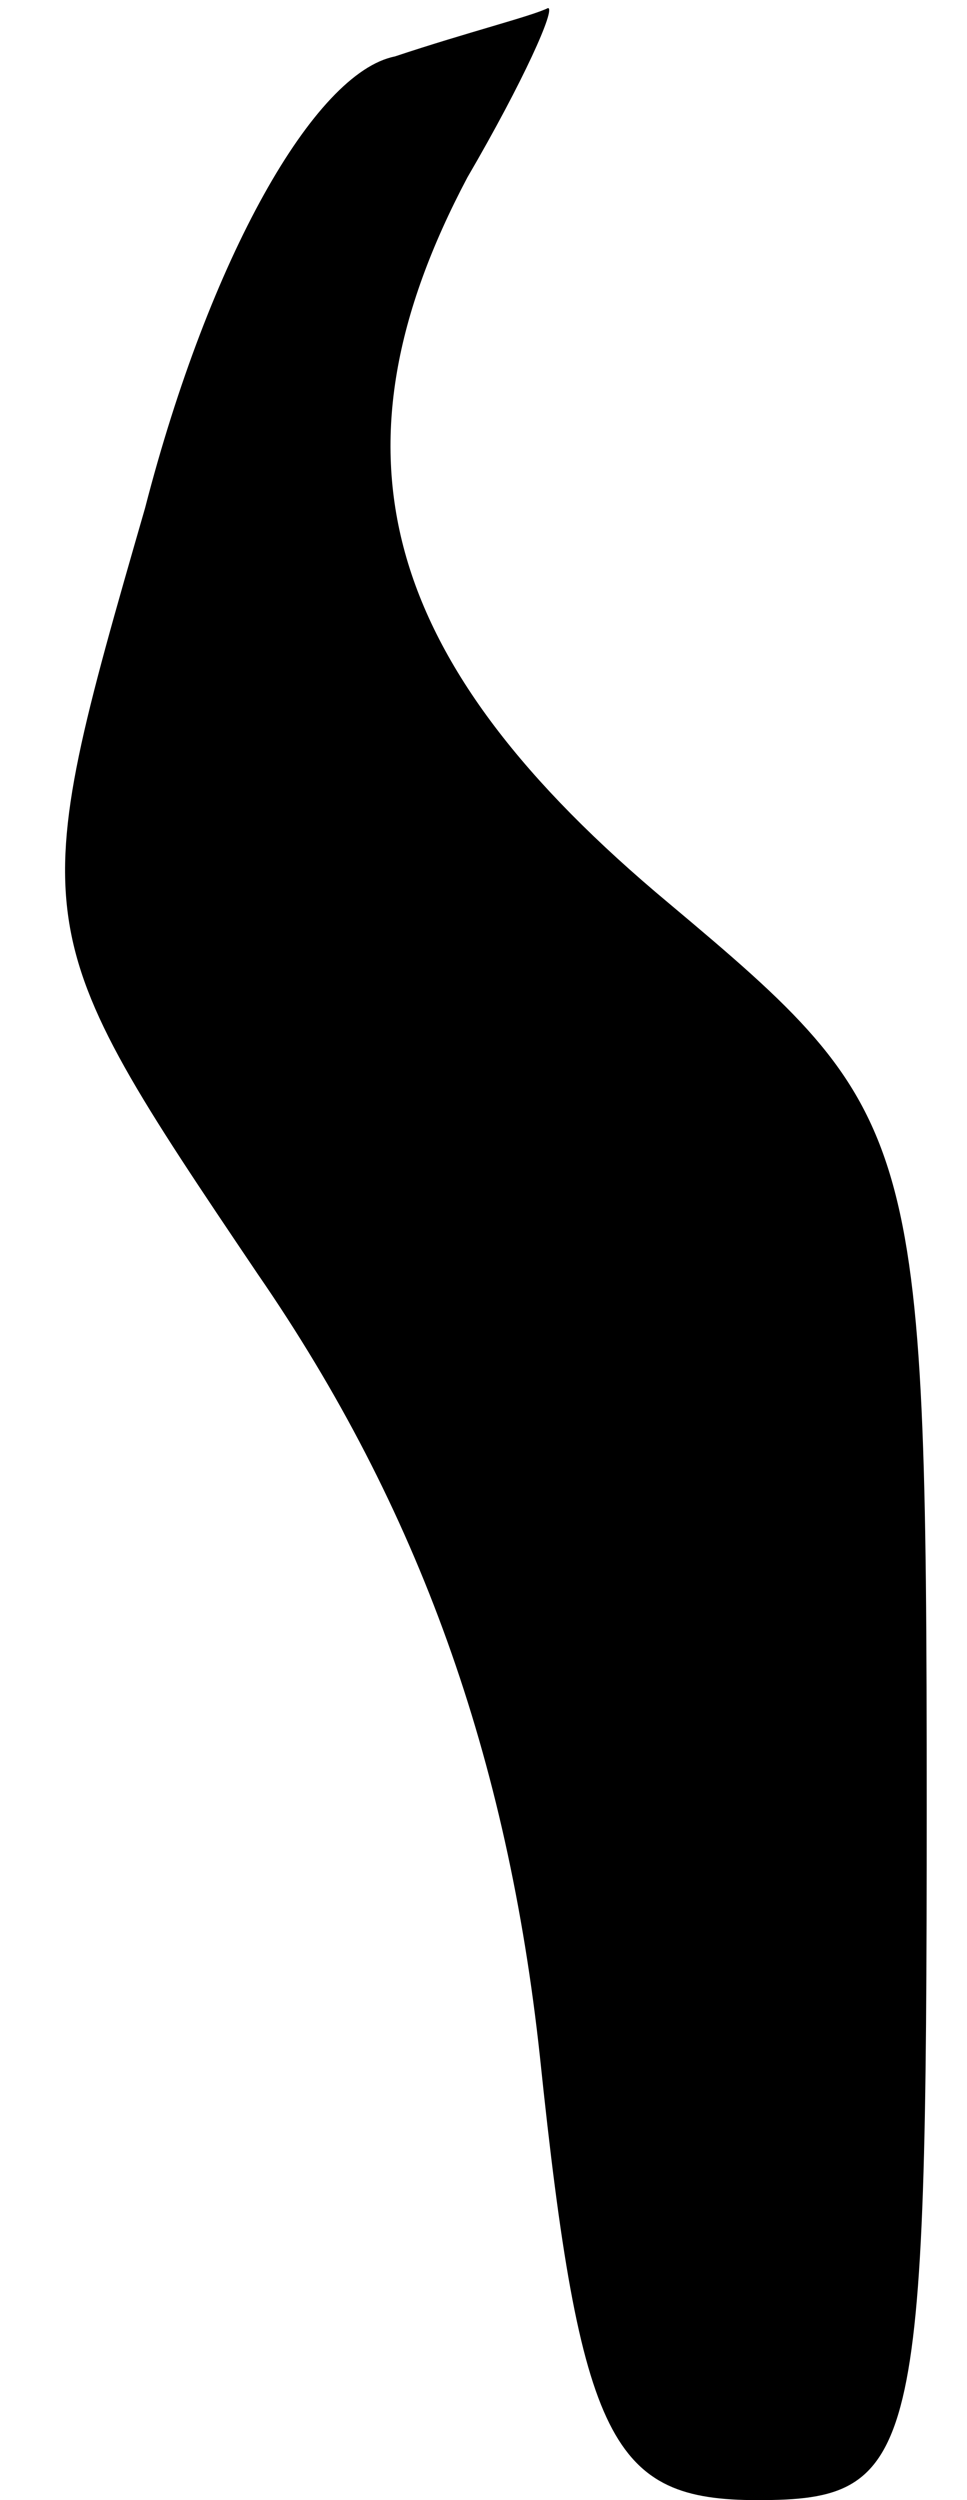 <?xml version="1.0" standalone="no"?>
<!DOCTYPE svg PUBLIC "-//W3C//DTD SVG 20010904//EN"
 "http://www.w3.org/TR/2001/REC-SVG-20010904/DTD/svg10.dtd">
<svg version="1.0" xmlns="http://www.w3.org/2000/svg"
 width="12pt" height="31pt" viewBox="0 0 12 31"
 preserveAspectRatio="xMidYMid meet">
<g transform="translate(0,31) scale(0.1,-0.1)"
fill="#000000" stroke="none">
<path fill="#000000" stroke="none" d="M49 303 c-10 -2 -23 -25 -31 -56 -15
-52 -15 -52 14 -95 20 -29 31 -60 35 -97 5 -48 9 -55 27 -55 20 0 21 5 21 86
0 84 -1 86 -32 112 -36 30 -43 56 -25 90 7 12 11 21 10 21 -2 -1 -10 -3 -19
-6z"/>
</g>
</svg>
